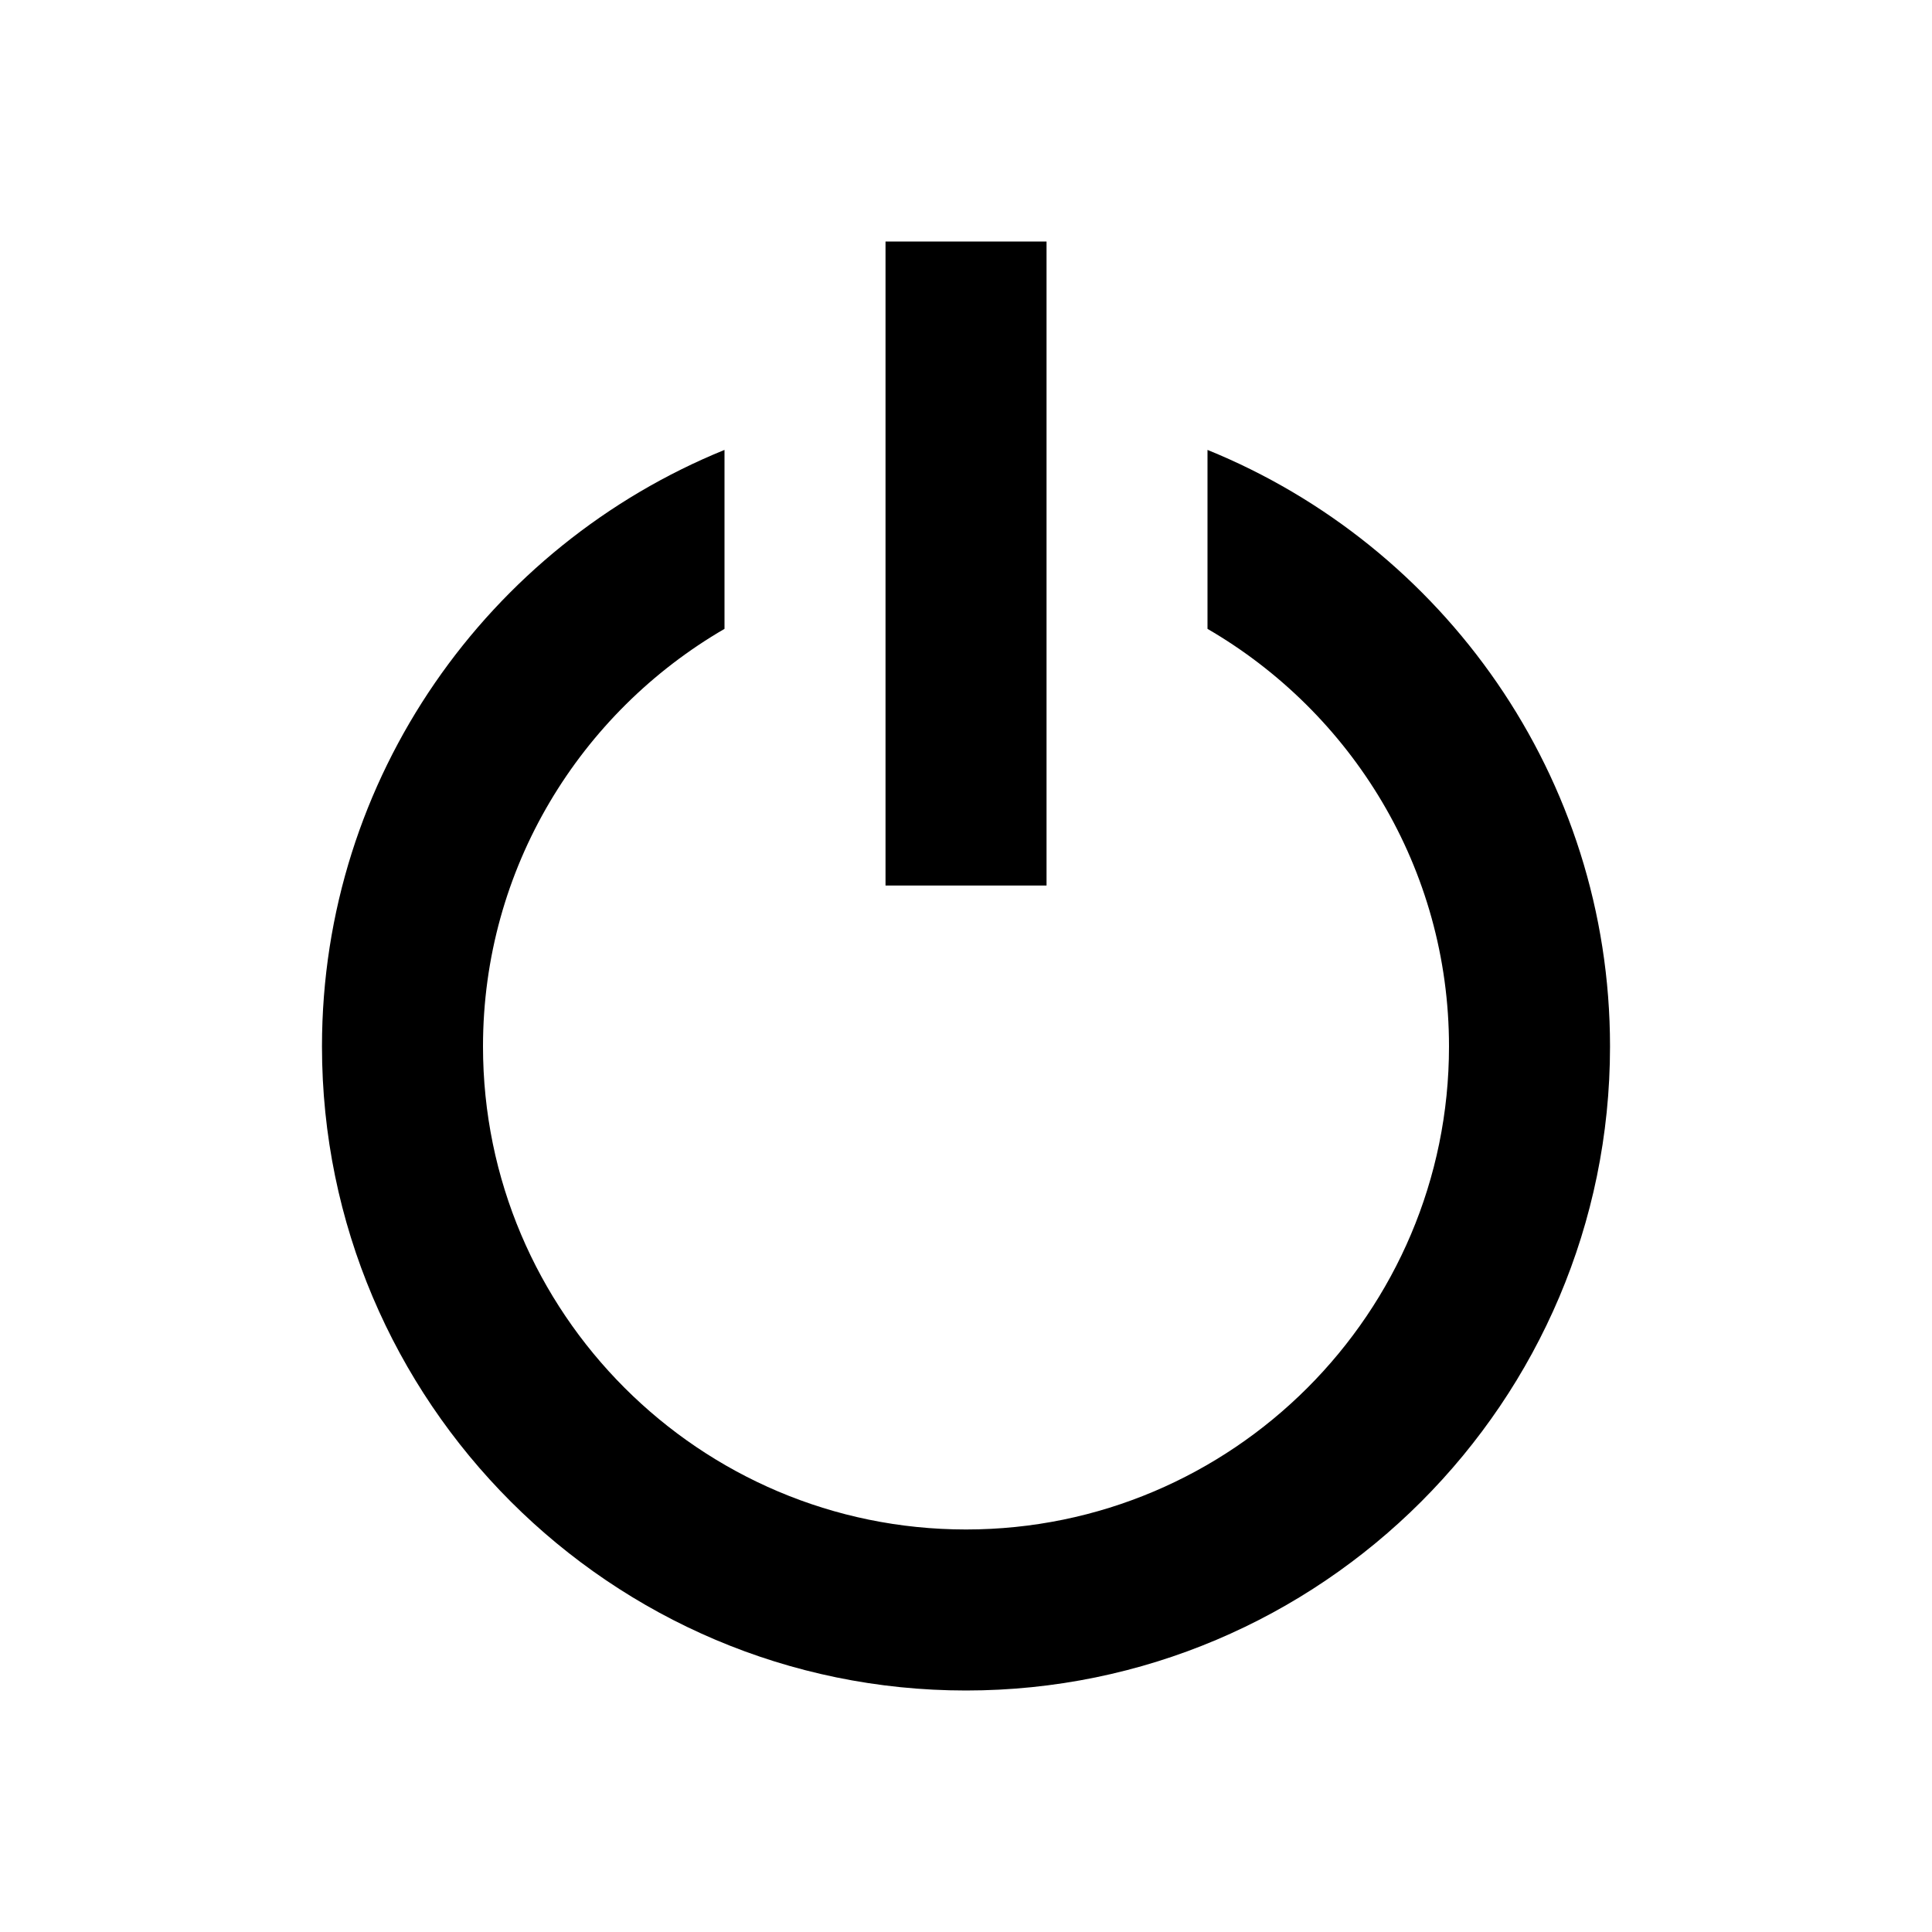 <!-- Generated by IcoMoon.io -->
<svg version="1.1" xmlns="http://www.w3.org/2000/svg" width="32" height="32" viewBox="0 0 32 32">
    <title>logout</title>
    <path fill="currentColor" fillRule="evenodd"
        d="M20 7.452v2.964c2.388 1.387 4 3.965 4 6.917 0 4.412-3.588 8-8 8s-8-3.588-8-8c0-2.953 1.612-5.531 4-6.917v-2.964c-3.904 1.587-6.667 5.415-6.667 9.881 0 5.881 4.785 10.667 10.667 10.667s10.667-4.785 10.667-10.667c0-4.467-2.763-8.295-6.667-9.881zM14.667 4h2.667v10.667h-2.667v-10.667z">
    </path>
</svg>